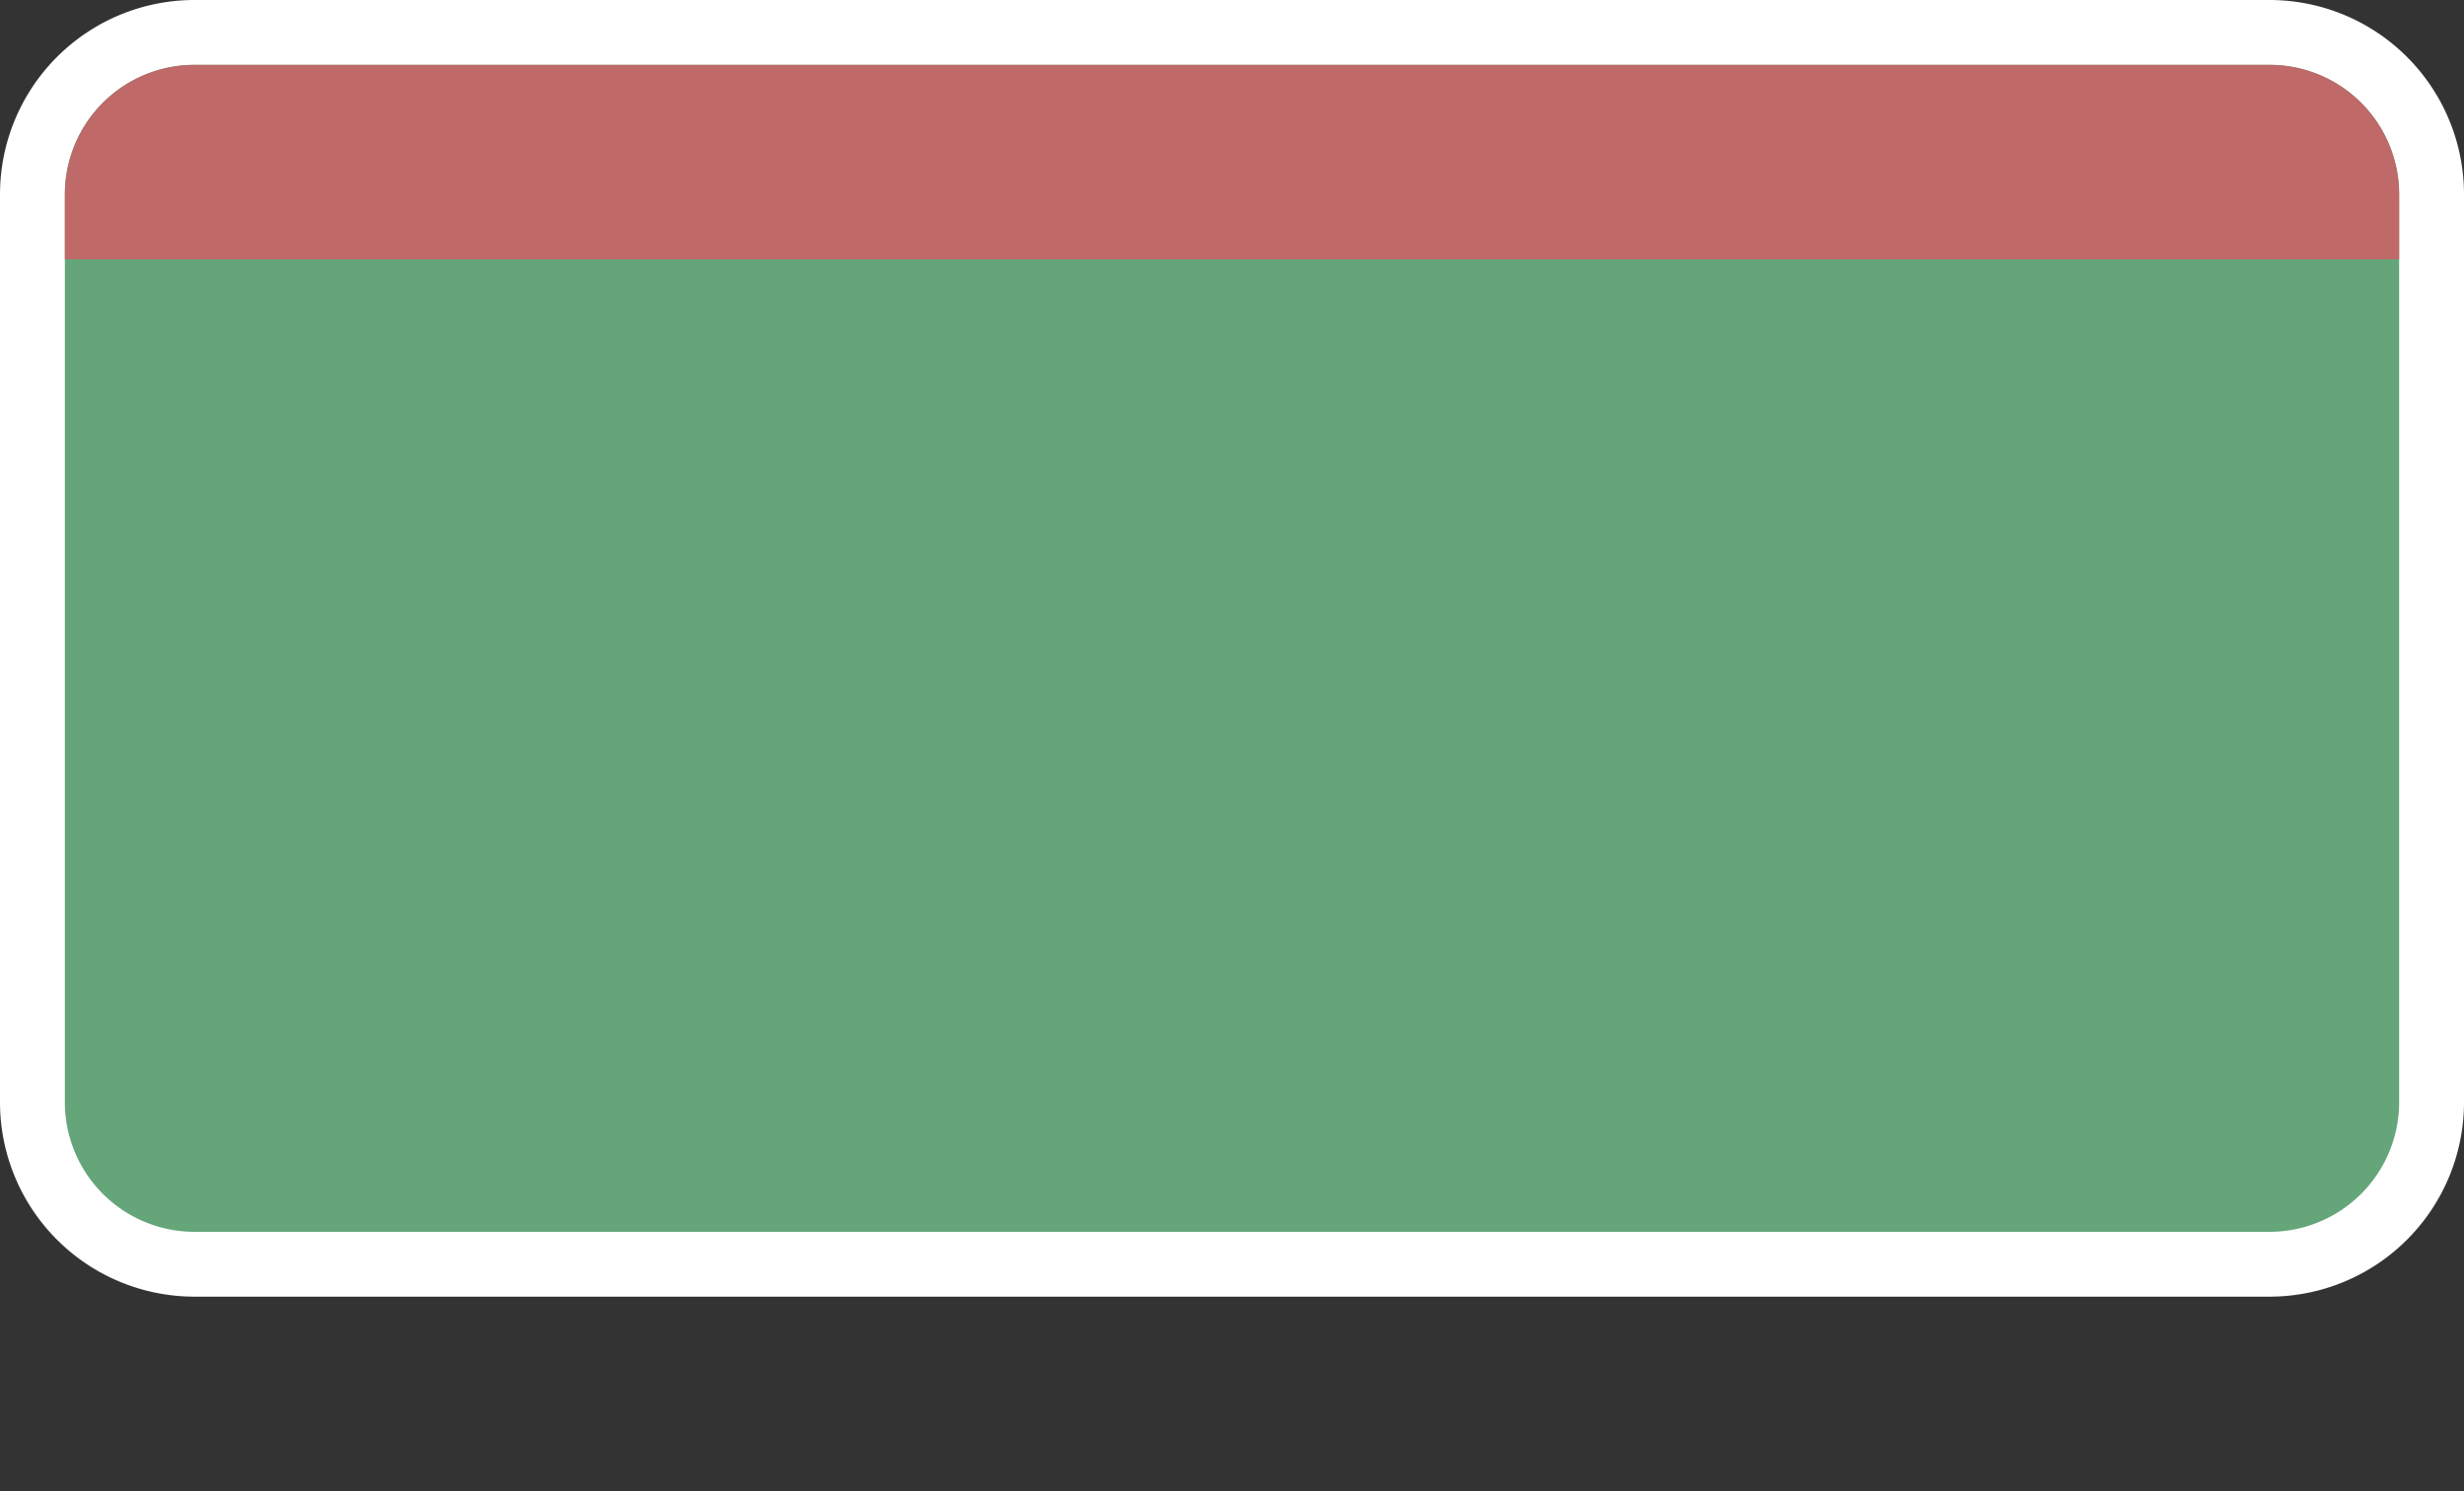<svg xmlns="http://www.w3.org/2000/svg" width="38" height="23" viewBox="0 0 38 23">
  <rect x="0" y="0" width="38" height="23" fill="#333333" stroke="none"/>
  <title>
    cn-nths-expy-5
  </title>
  <g>
    <path fill="#64a67a" d="M3,0.5L35,0.5A2.5,2.5,0,0,1,37.5,3L37.5,17A2.5,2.5,0,0,1,35,19.5L3,19.5A2.5,2.5,0,0,1,0.5,17L0.5,3A2.5,2.5,0,0,1,3,0.5"/>
    <path fill="#fff" d="M35,1a2,2,0,0,1,2,2V17a2,2,0,0,1-2,2H3a2,2,0,0,1-2-2V3A2,2,0,0,1,3,1H35m0-1H3A3,3,0,0,0,0,3V17a3,3,0,0,0,3,3H35a3,3,0,0,0,3-3V3a3,3,0,0,0-3-3Z"/>
  </g>
  <path fill="#bf6969" d="M35,1H3A2,2,0,0,0,1,3V4H37V3A2,2,0,0,0,35,1Z"/>
  <path fill="none" d="M0,0L38,0,38,23,0,23z"/>
</svg>
